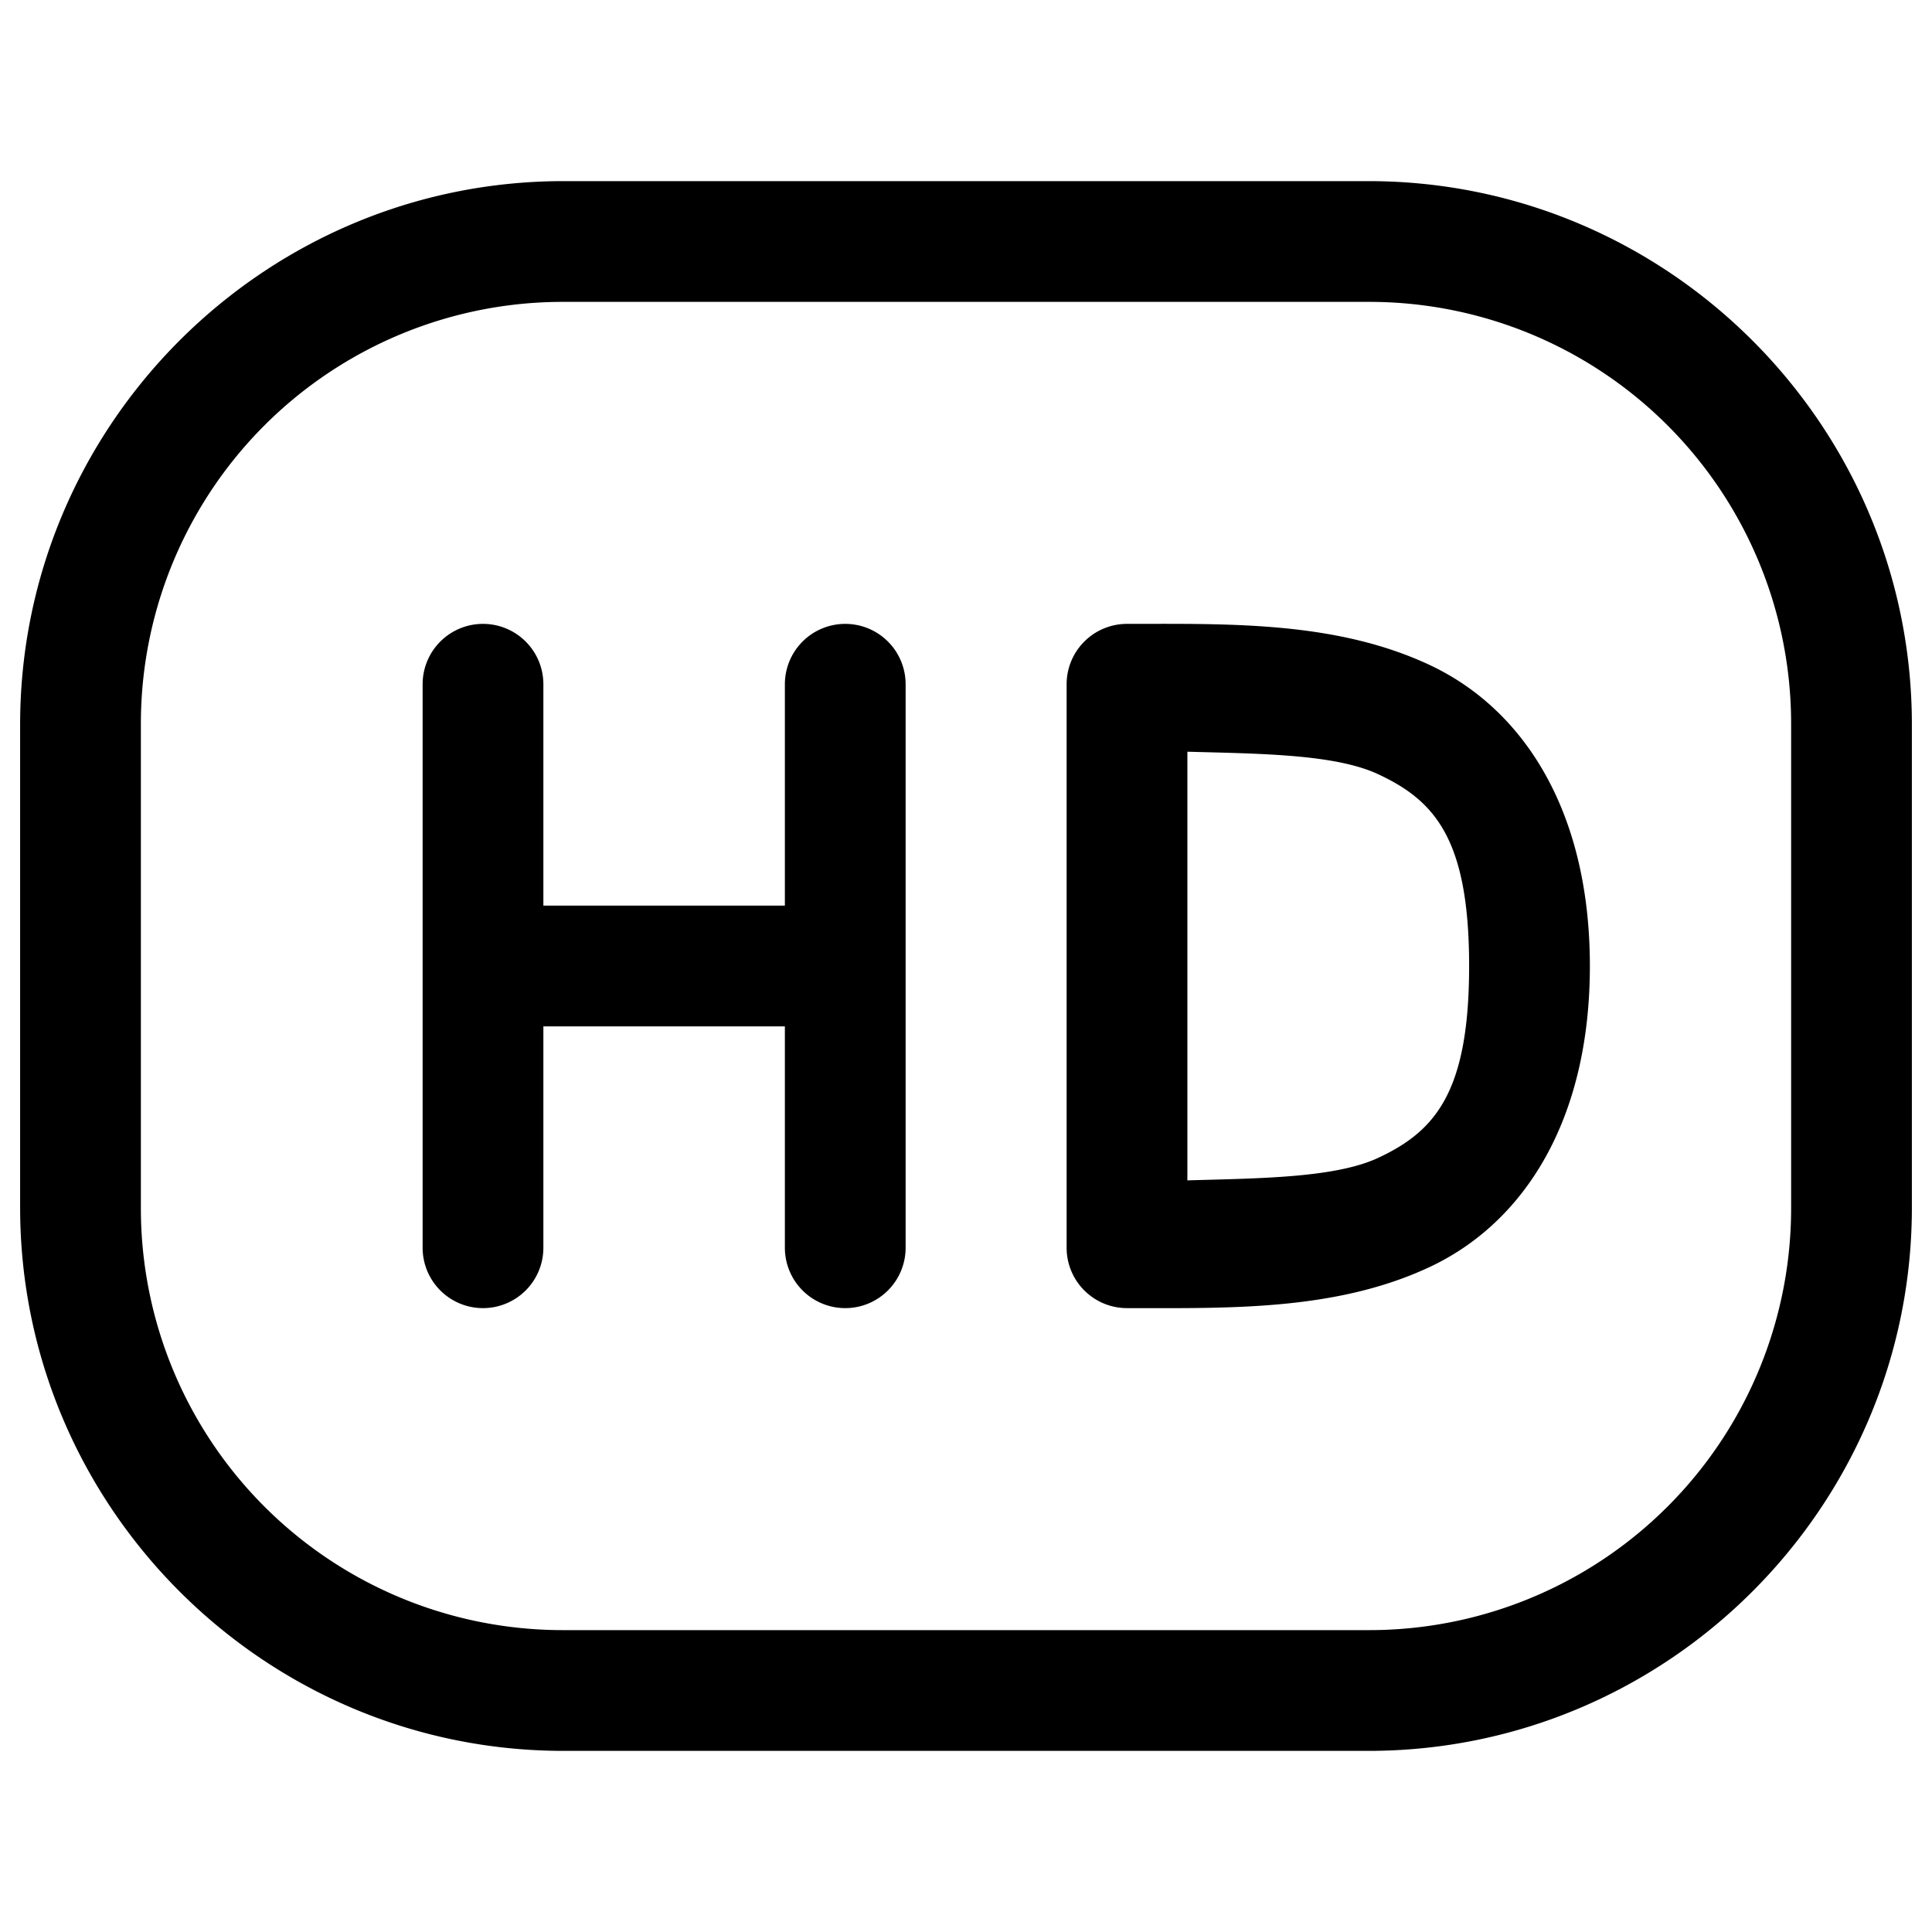 <svg xmlns="http://www.w3.org/2000/svg" width="24" height="24" viewBox="0 0 24 24"><path d="M7 2.25C3.281 2.25.25 5.281.25 9v6c0 3.719 3.031 6.75 6.75 6.75h10c3.719 0 6.75-3.031 6.75-6.75V9c0-3.719-3.031-6.75-6.75-6.75zm0 1.5h10A5.24 5.24 0 0 1 22.25 9v6A5.24 5.24 0 0 1 17 20.25H7A5.24 5.24 0 0 1 1.75 15V9A5.24 5.24 0 0 1 7 3.75zm-1 4a.75.75 0 0 0-.75.75v7a.75.75 0 0 0 .75.75.75.75 0 0 0 .75-.75v-2.75h3v2.75a.75.75 0 0 0 .75.75.75.75 0 0 0 .75-.75v-7a.75.75 0 0 0-.75-.75.75.75 0 0 0-.75.75v2.75h-3V8.5A.75.75 0 0 0 6 7.75zm8 0a.75.75 0 0 0-.75.75v7a.75.75 0 0 0 .75.75c1.25 0 2.585.038 3.754-.508 1.169-.545 1.996-1.813 1.996-3.742s-.827-3.197-1.996-3.742C16.584 7.712 15.25 7.75 14 7.75zm.75 1.588c.902.025 1.835.029 2.371.28.706.329 1.129.81 1.129 2.382 0 1.571-.423 2.053-1.129 2.383-.536.25-1.469.254-2.371.28z"/></svg>